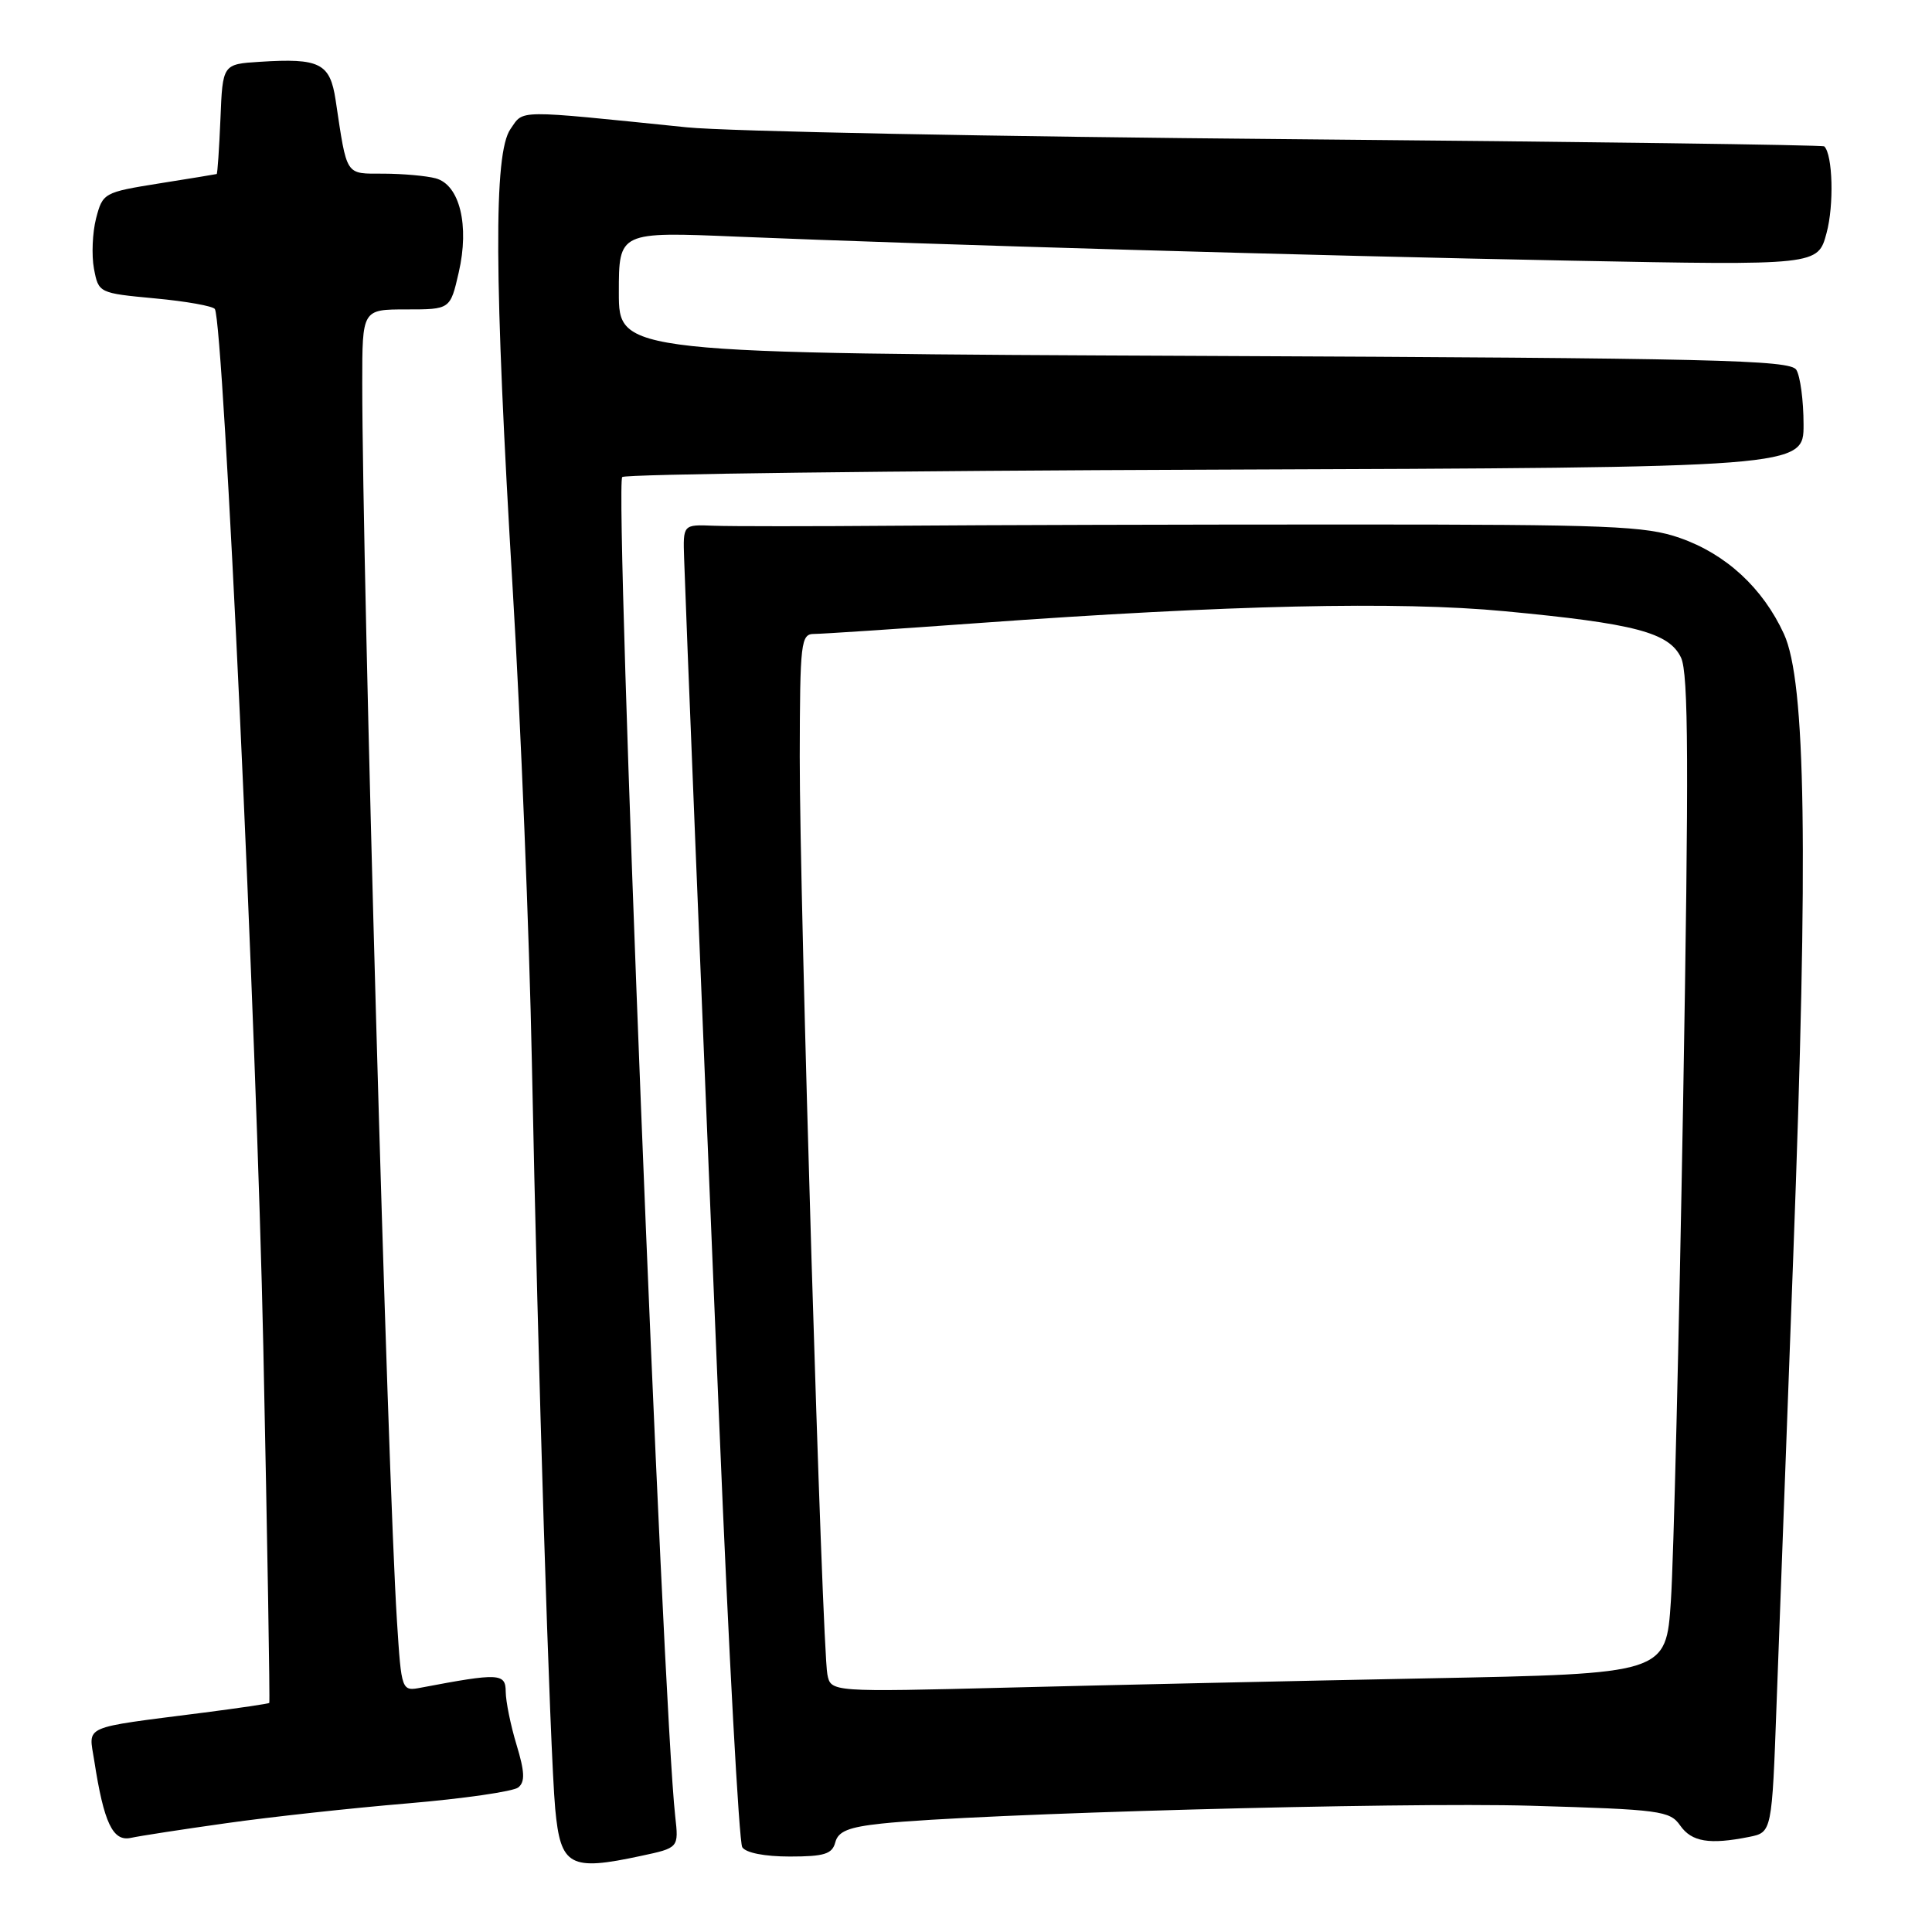 <?xml version="1.0" encoding="UTF-8" standalone="no"?>
<!DOCTYPE svg PUBLIC "-//W3C//DTD SVG 1.1//EN" "http://www.w3.org/Graphics/SVG/1.1/DTD/svg11.dtd" >
<svg xmlns="http://www.w3.org/2000/svg" xmlns:xlink="http://www.w3.org/1999/xlink" version="1.1" viewBox="0 0 256 256">
 <g >
 <path fill="currentColor"
d=" M 84.92 245.92 C 89.94 244.85 89.94 244.85 89.47 240.67 C 87.79 225.68 81.40 64.26 82.45 63.21 C 82.85 62.82 118.23 62.38 161.08 62.23 C 239.00 61.95 239.00 61.95 238.98 56.23 C 238.98 53.08 238.54 49.83 238.02 49.00 C 237.20 47.69 227.12 47.46 159.54 47.16 C 82.00 46.82 82.00 46.82 82.00 38.76 C 82.00 30.70 82.00 30.70 97.75 31.36 C 123.90 32.44 173.54 33.87 208.19 34.54 C 240.88 35.17 240.88 35.17 242.03 30.87 C 243.03 27.18 242.85 20.52 241.73 19.40 C 241.54 19.20 209.68 18.78 170.94 18.44 C 132.20 18.11 96.22 17.41 91.00 16.87 C 68.03 14.53 69.45 14.51 67.64 17.10 C 65.39 20.32 65.47 36.87 67.94 78.14 C 69.01 95.94 70.14 124.00 70.47 140.50 C 71.27 180.79 72.87 232.07 73.57 239.69 C 74.28 247.28 75.49 247.95 84.92 245.92 Z  M 110.68 244.12 C 111.06 242.66 112.43 242.10 116.84 241.63 C 129.11 240.32 185.51 238.77 202.84 239.27 C 220.01 239.77 221.27 239.93 222.64 241.90 C 224.16 244.06 226.51 244.45 231.77 243.40 C 234.79 242.79 234.79 242.79 235.41 225.65 C 235.76 216.22 236.75 189.52 237.62 166.32 C 239.62 112.75 239.29 90.32 236.38 84.00 C 233.58 77.91 228.70 73.41 222.59 71.28 C 218.05 69.69 213.29 69.50 178.50 69.50 C 157.05 69.50 130.28 69.57 119.00 69.66 C 107.72 69.75 96.70 69.75 94.50 69.66 C 90.50 69.50 90.50 69.50 90.65 74.00 C 90.87 80.85 92.80 128.42 95.32 189.01 C 96.56 218.99 97.93 244.07 98.35 244.76 C 98.81 245.51 101.32 246.00 104.65 246.00 C 109.23 246.00 110.27 245.67 110.68 244.12 Z  M 30.00 241.58 C 35.78 240.76 46.58 239.58 54.00 238.96 C 61.42 238.33 68.03 237.38 68.68 236.84 C 69.59 236.10 69.53 234.77 68.44 231.18 C 67.66 228.61 67.02 225.45 67.01 224.16 C 67.00 221.70 66.13 221.66 55.85 223.61 C 53.20 224.12 53.20 224.12 52.60 214.81 C 51.35 195.33 48.01 76.23 48.00 50.75 C 48.00 41.00 48.00 41.00 53.83 41.00 C 59.66 41.00 59.66 41.00 60.78 36.12 C 62.23 29.87 60.91 24.48 57.73 23.63 C 56.51 23.30 53.40 23.02 50.83 23.01 C 45.69 23.00 46.01 23.50 44.47 13.25 C 43.73 8.37 42.38 7.68 34.43 8.19 C 29.50 8.50 29.50 8.50 29.21 15.75 C 29.04 19.74 28.82 23.03 28.71 23.06 C 28.59 23.10 25.15 23.66 21.06 24.31 C 13.76 25.48 13.61 25.57 12.73 28.94 C 12.25 30.82 12.12 33.82 12.45 35.60 C 13.06 38.82 13.09 38.84 20.54 39.54 C 24.66 39.92 28.23 40.56 28.47 40.95 C 29.63 42.83 34.01 136.74 34.89 178.48 C 35.43 204.32 35.78 225.55 35.68 225.65 C 35.58 225.75 31.67 226.33 27.00 226.93 C 10.57 229.04 11.75 228.52 12.49 233.31 C 13.76 241.54 14.95 244.04 17.33 243.53 C 18.52 243.27 24.22 242.39 30.00 241.58 Z  M 109.63 221.86 C 108.93 218.33 105.94 118.95 105.97 100.25 C 106.00 85.03 106.12 84.00 107.88 84.00 C 108.91 84.00 118.70 83.35 129.63 82.56 C 162.76 80.16 185.28 79.65 199.37 80.99 C 216.63 82.62 221.15 83.81 222.74 87.13 C 223.74 89.22 223.79 101.29 223.02 146.13 C 222.48 177.13 221.76 206.84 221.40 212.14 C 220.76 221.78 220.76 221.78 189.13 222.39 C 171.73 222.73 146.83 223.28 133.80 223.61 C 110.09 224.21 110.09 224.21 109.63 221.86 Z "/>
</g>
</svg>
